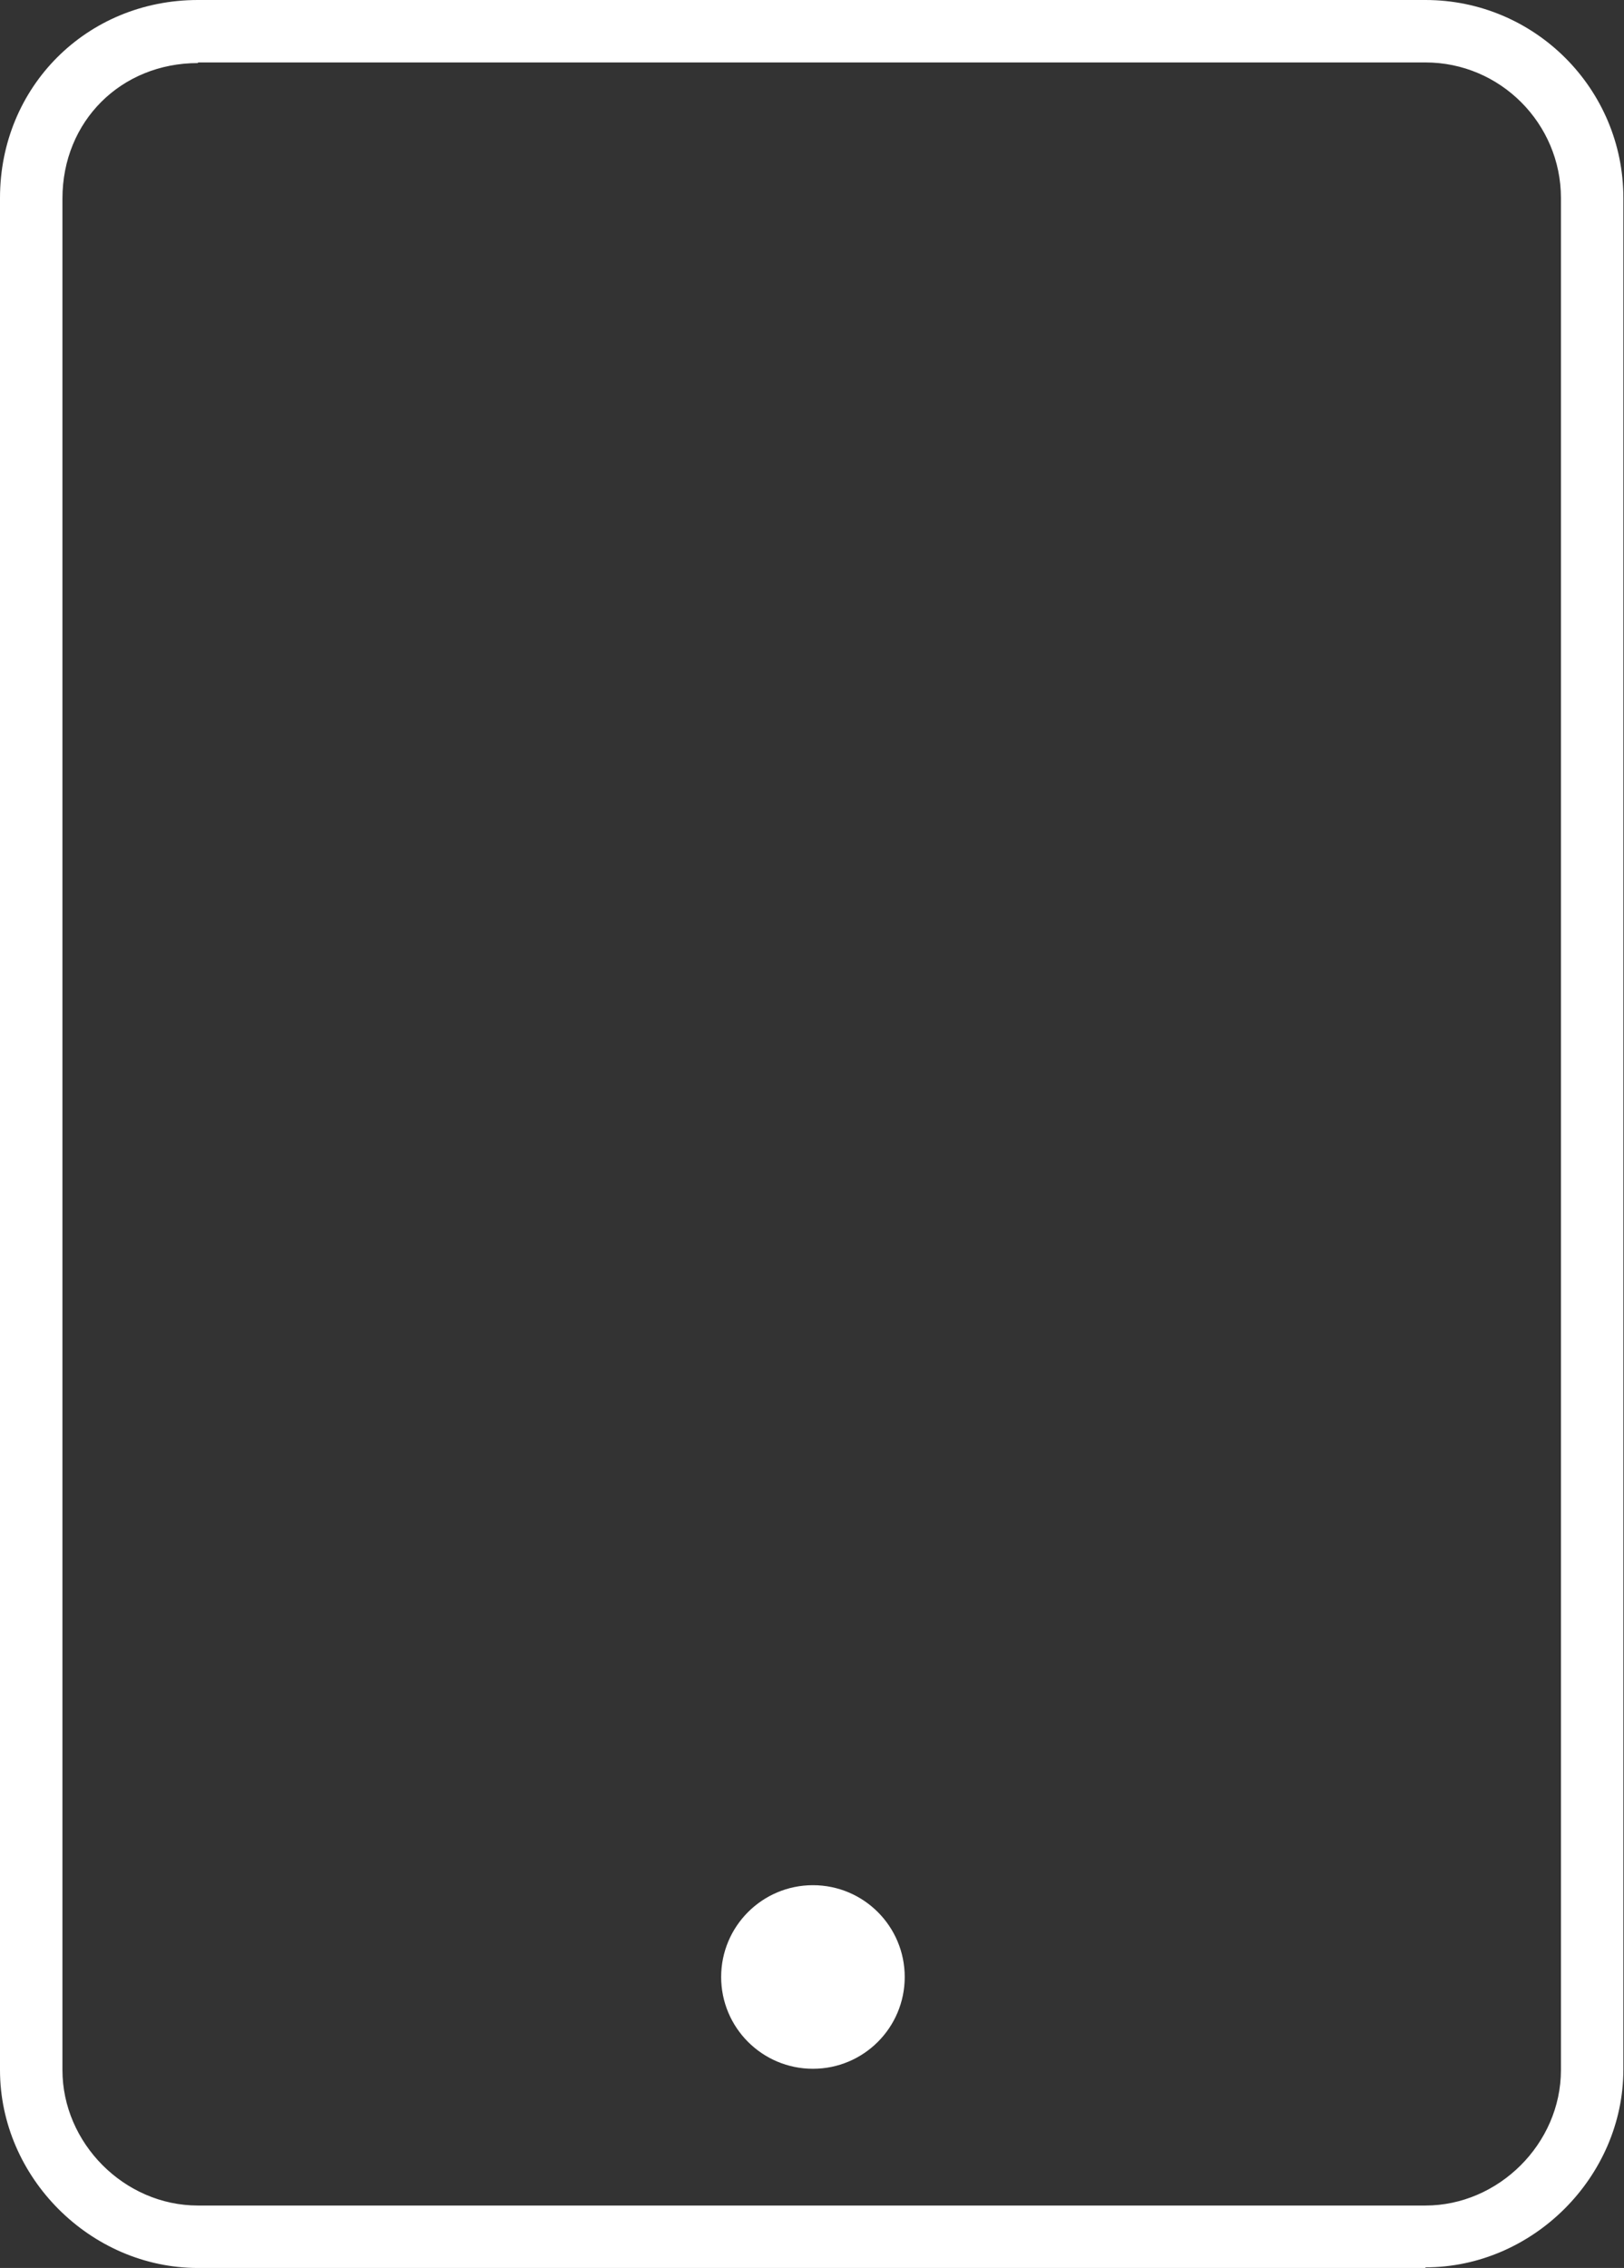 <?xml version="1.0" encoding="UTF-8"?><svg id="Layer_2" xmlns="http://www.w3.org/2000/svg" viewBox="0 0 26.01 36.32"><rect x="0" y="0" width="26.01" height="36.32" fill="#333333" stroke="none"/><defs><style>.cls-1{fill:#fff;stroke-width:0px;}</style></defs><g id="Layer_1-2"><g id="Group-27"><path class="cls-1" d="m22.83,36.32H3.17c-1.72,0-3.17-1.45-3.17-3.17V3.17C0,1.39,1.39,0,3.17,0h19.66c1.75,0,3.17,1.42,3.17,3.17v29.97c0,1.72-1.45,3.17-3.17,3.17ZM3.17,1.01c-1.23,0-2.17.93-2.17,2.17v29.97c0,1.17.99,2.17,2.17,2.17h19.66c1.17,0,2.17-.99,2.17-2.17V3.17c0-1.19-.97-2.17-2.17-2.17H3.17Z"/></g><circle class="cls-1" cx="13.02" cy="31.66" r="1.47"/></g></svg>